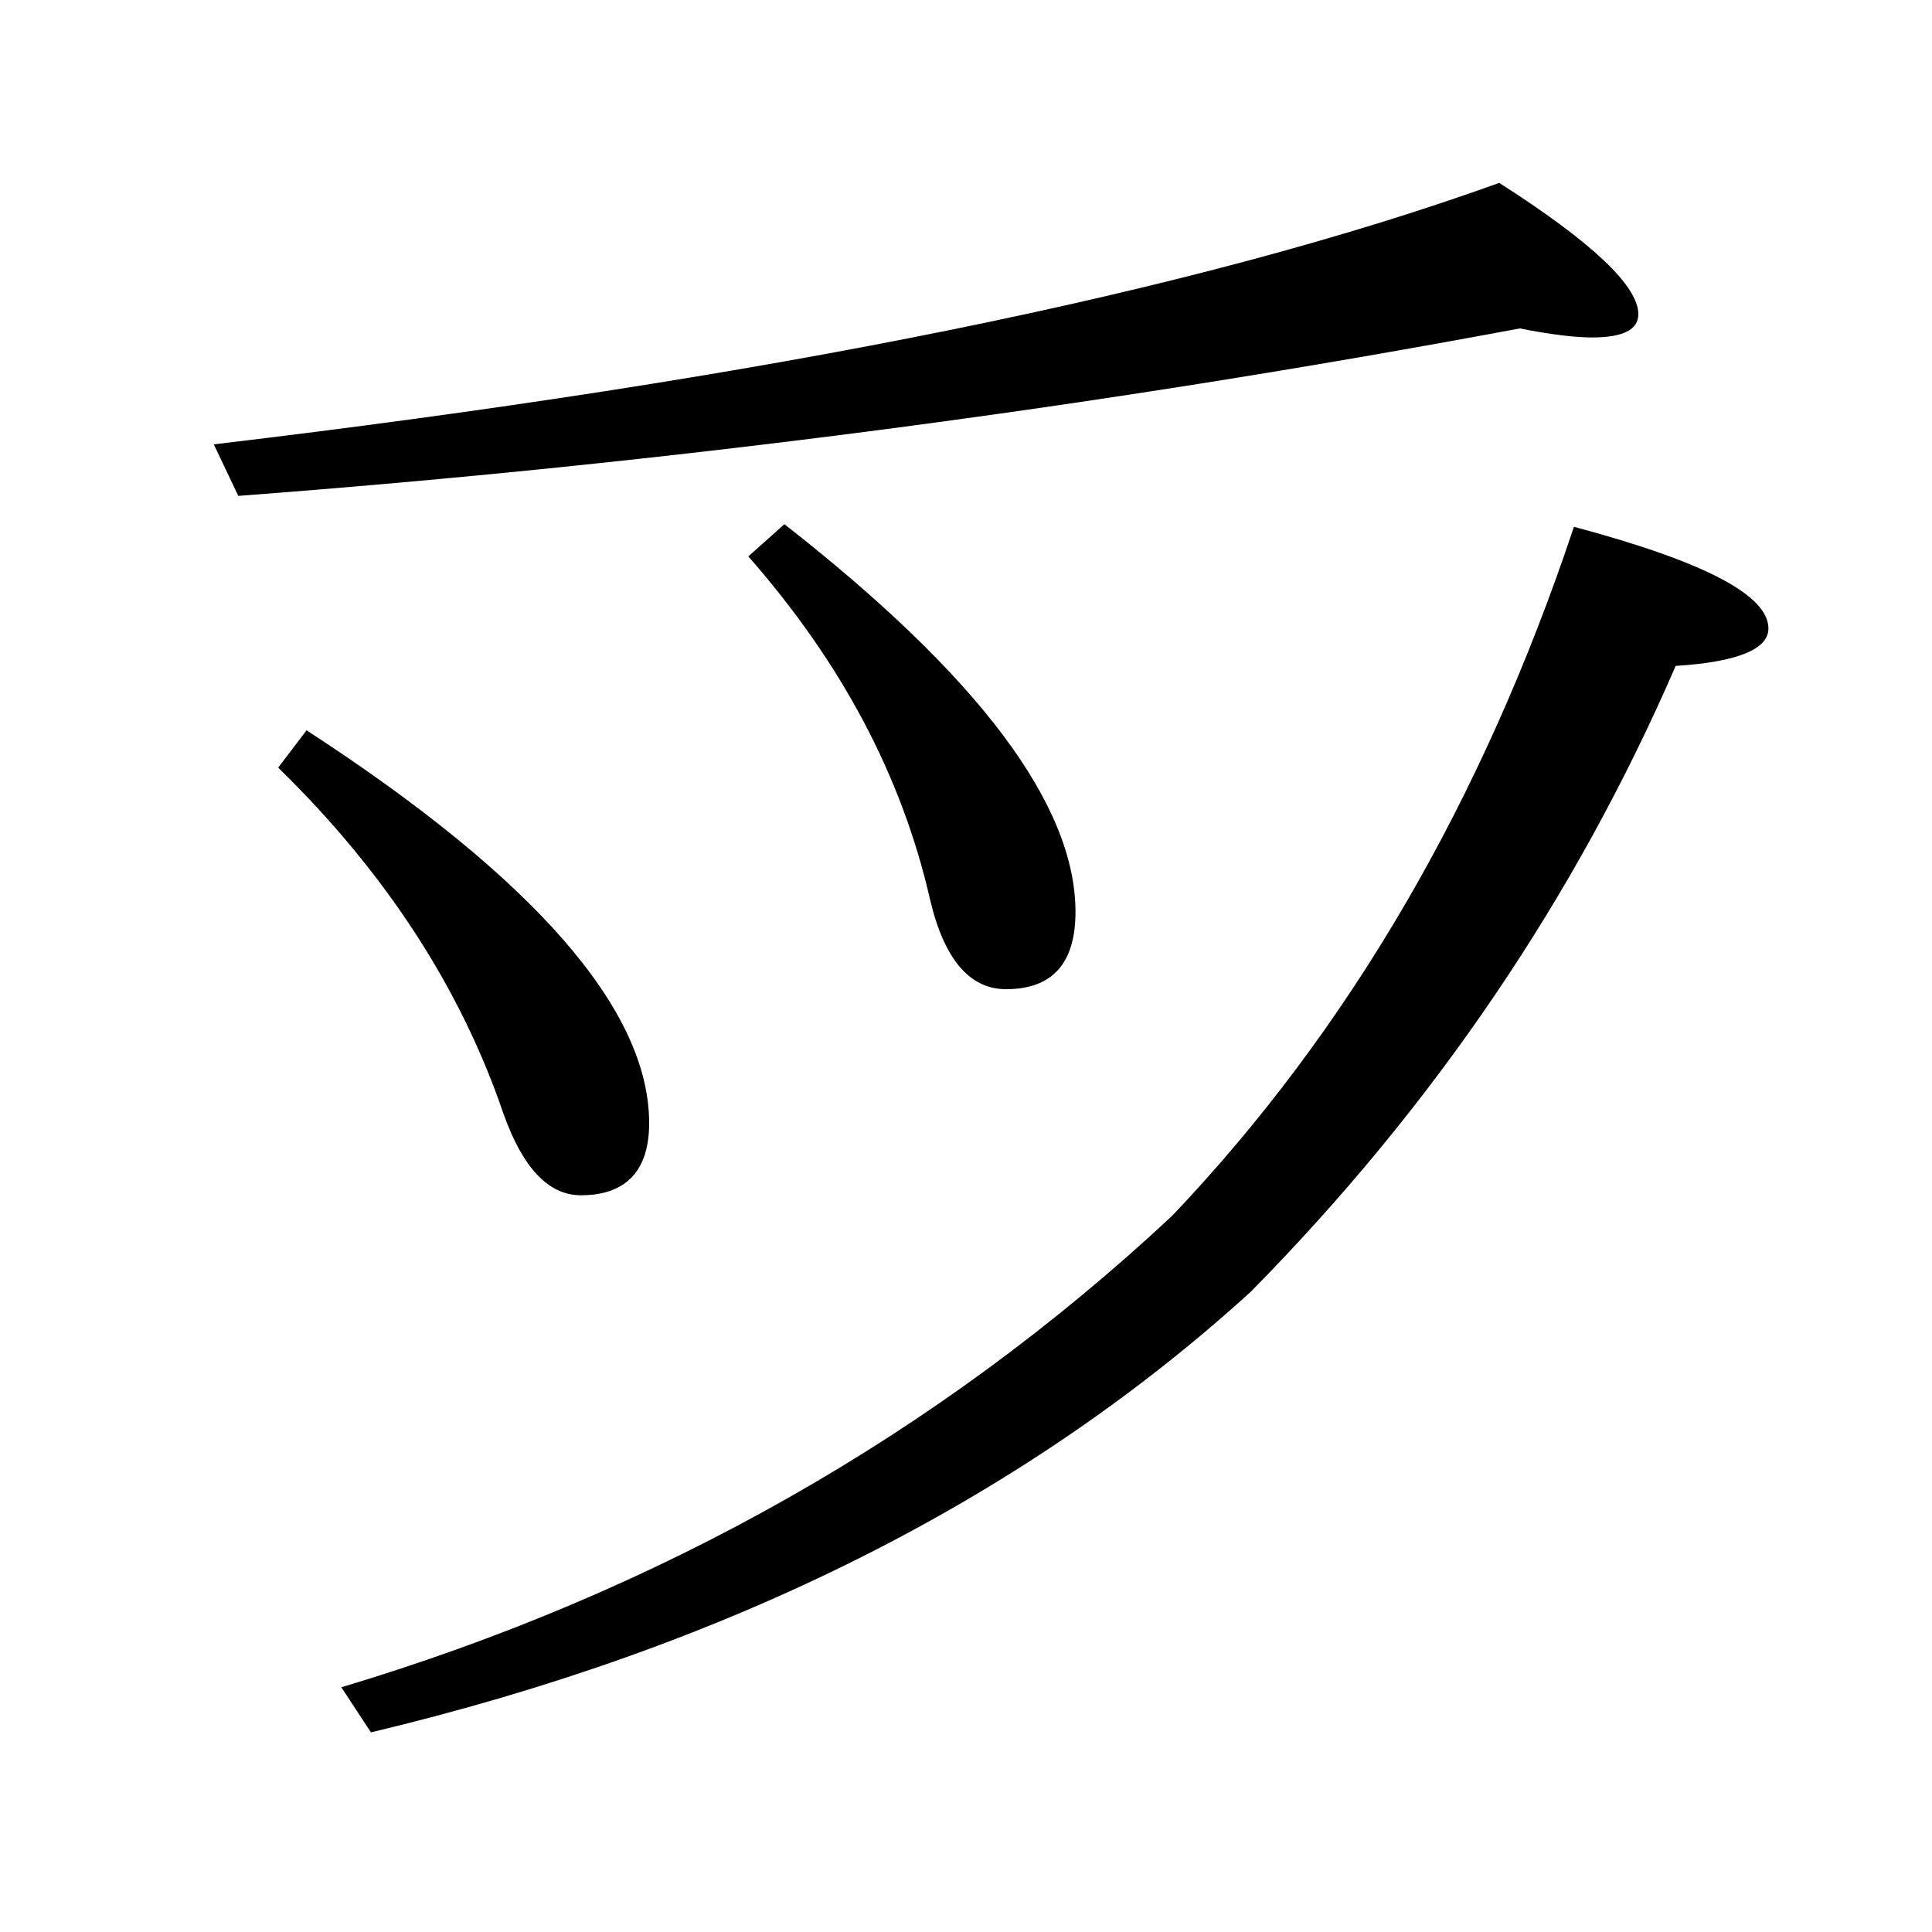 <?xml version="1.0" encoding="utf-8"?>
<!-- Generator: Adobe Illustrator 19.0.0, SVG Export Plug-In . SVG Version: 6.00 Build 0)  -->
<svg version="1.1" id="圖層_1" xmlns="http://www.w3.org/2000/svg" xmlns:xlink="http://www.w3.org/1999/xlink" x="0px" y="0px"
	 viewBox="45 -33.8 150 150" style="enable-background:new 45 -33.8 150 150;" xml:space="preserve">
<style type="text/css">
	.st0{enable-background:new    ;}
</style>
<g class="st0">
	<path d="M61.6,0.7c42.9-5.1,76.2-11.8,99.8-20.3c7.2,4.6,10.8,8,10.8,10.2c0,1.2-1.2,1.8-3.6,1.8c-1.2,0-3.1-0.2-5.6-0.7
		c-33.2,6.2-66.3,10.5-99.5,13L61.6,0.7z M68.8,22.9c17.7,11.5,26.6,21.7,26.6,30.5c0,3.7-1.8,5.6-5.3,5.6c-2.5,0-4.5-2.1-6-6.3
		C80.8,43,75,34,66.6,25.8L68.8,22.9z M136,60.6c13.7-14.4,24.1-32.2,31.2-53.5c10.1,2.7,15.1,5.3,15.1,7.9c0,1.6-2.4,2.6-7.2,2.9
		c-7.8,18-18.8,34.2-33,48.6c-17.8,16.2-40.6,27.6-68.3,34.2l-2.3-3.5C96.2,89.8,117.8,77.6,136,60.6z M105.9,6.9
		C121,18.7,128.5,28.7,128.5,37c0,4-1.8,6-5.4,6c-2.8,0-4.8-2.3-5.9-7c-2.2-9.6-6.9-18.4-14.1-26.6L105.9,6.9z"/>
</g>
</svg>
